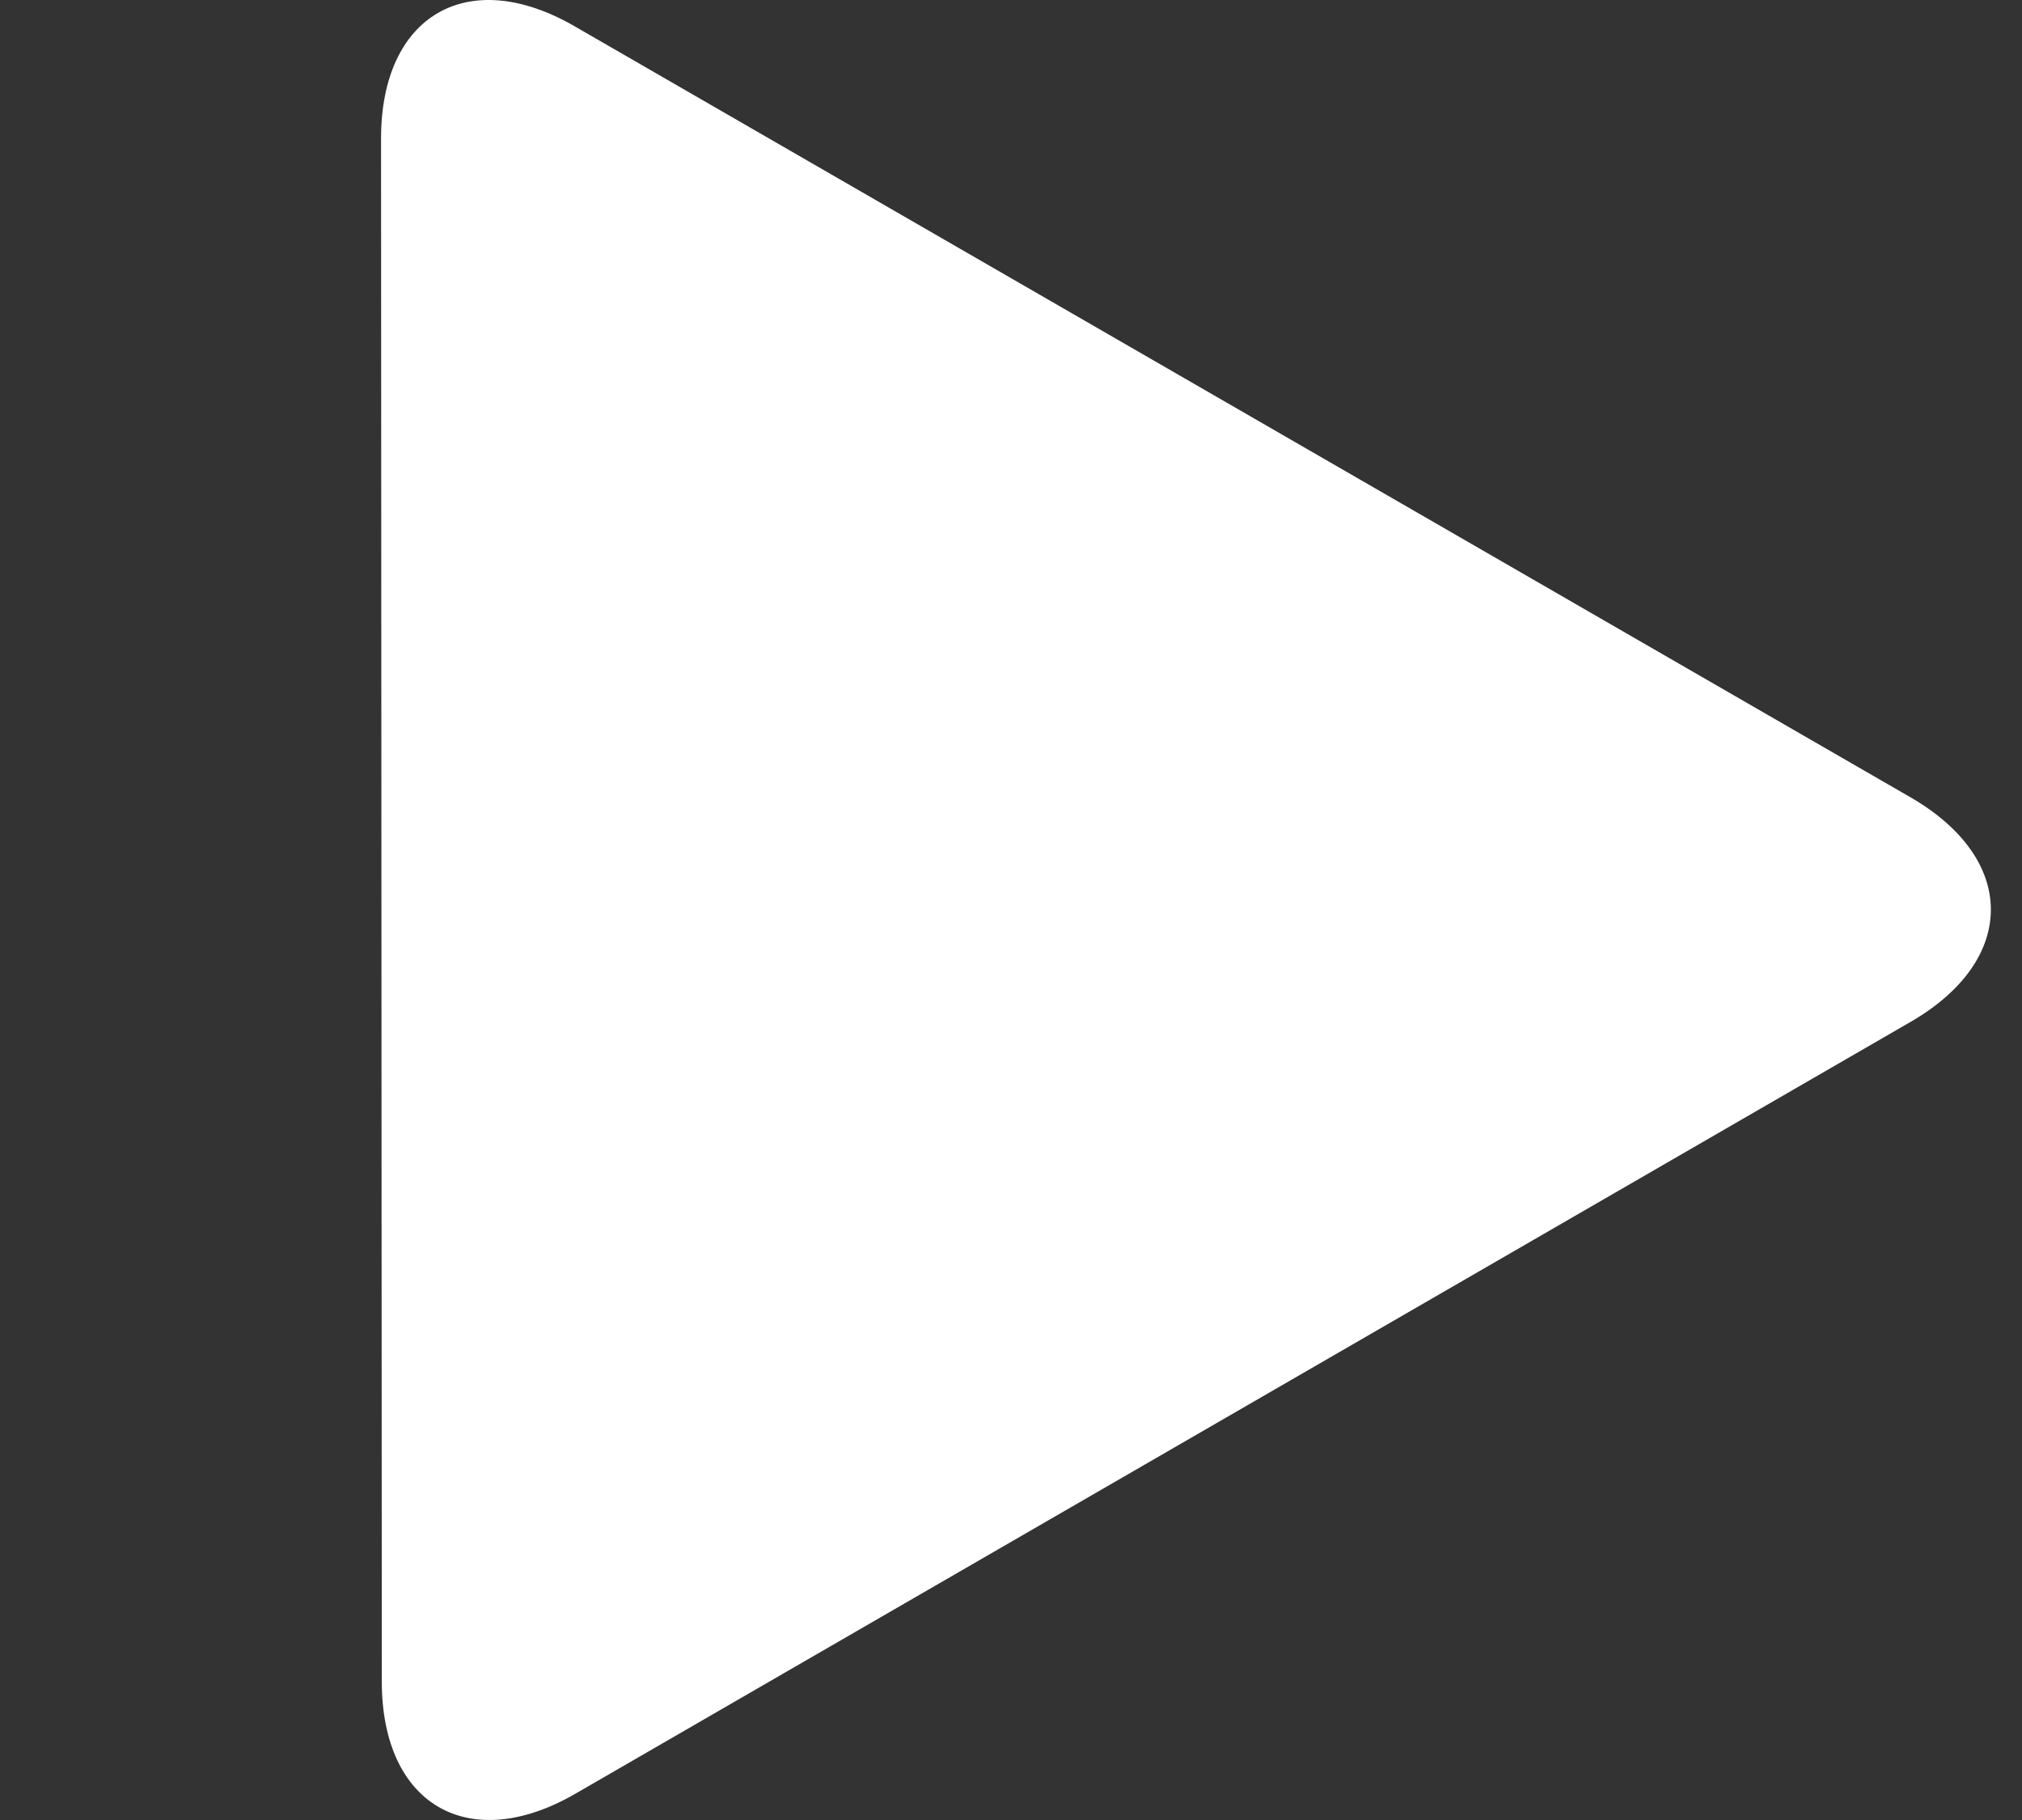 <svg width="40" height="36" viewBox="0 0 40 36" fill="none" xmlns="http://www.w3.org/2000/svg">
<rect x="0" y="0" width="40" height="36" fill="#333333" stroke="none"/>
<path d="M7.538 2.739C7.538 0.294 9.264 -0.699 11.373 0.523L37.803 15.776C39.911 16.999 39.911 18.986 37.803 20.209L11.388 35.477C9.28 36.699 7.553 35.706 7.553 33.261L7.538 2.739Z" fill="white"/>
</svg>
